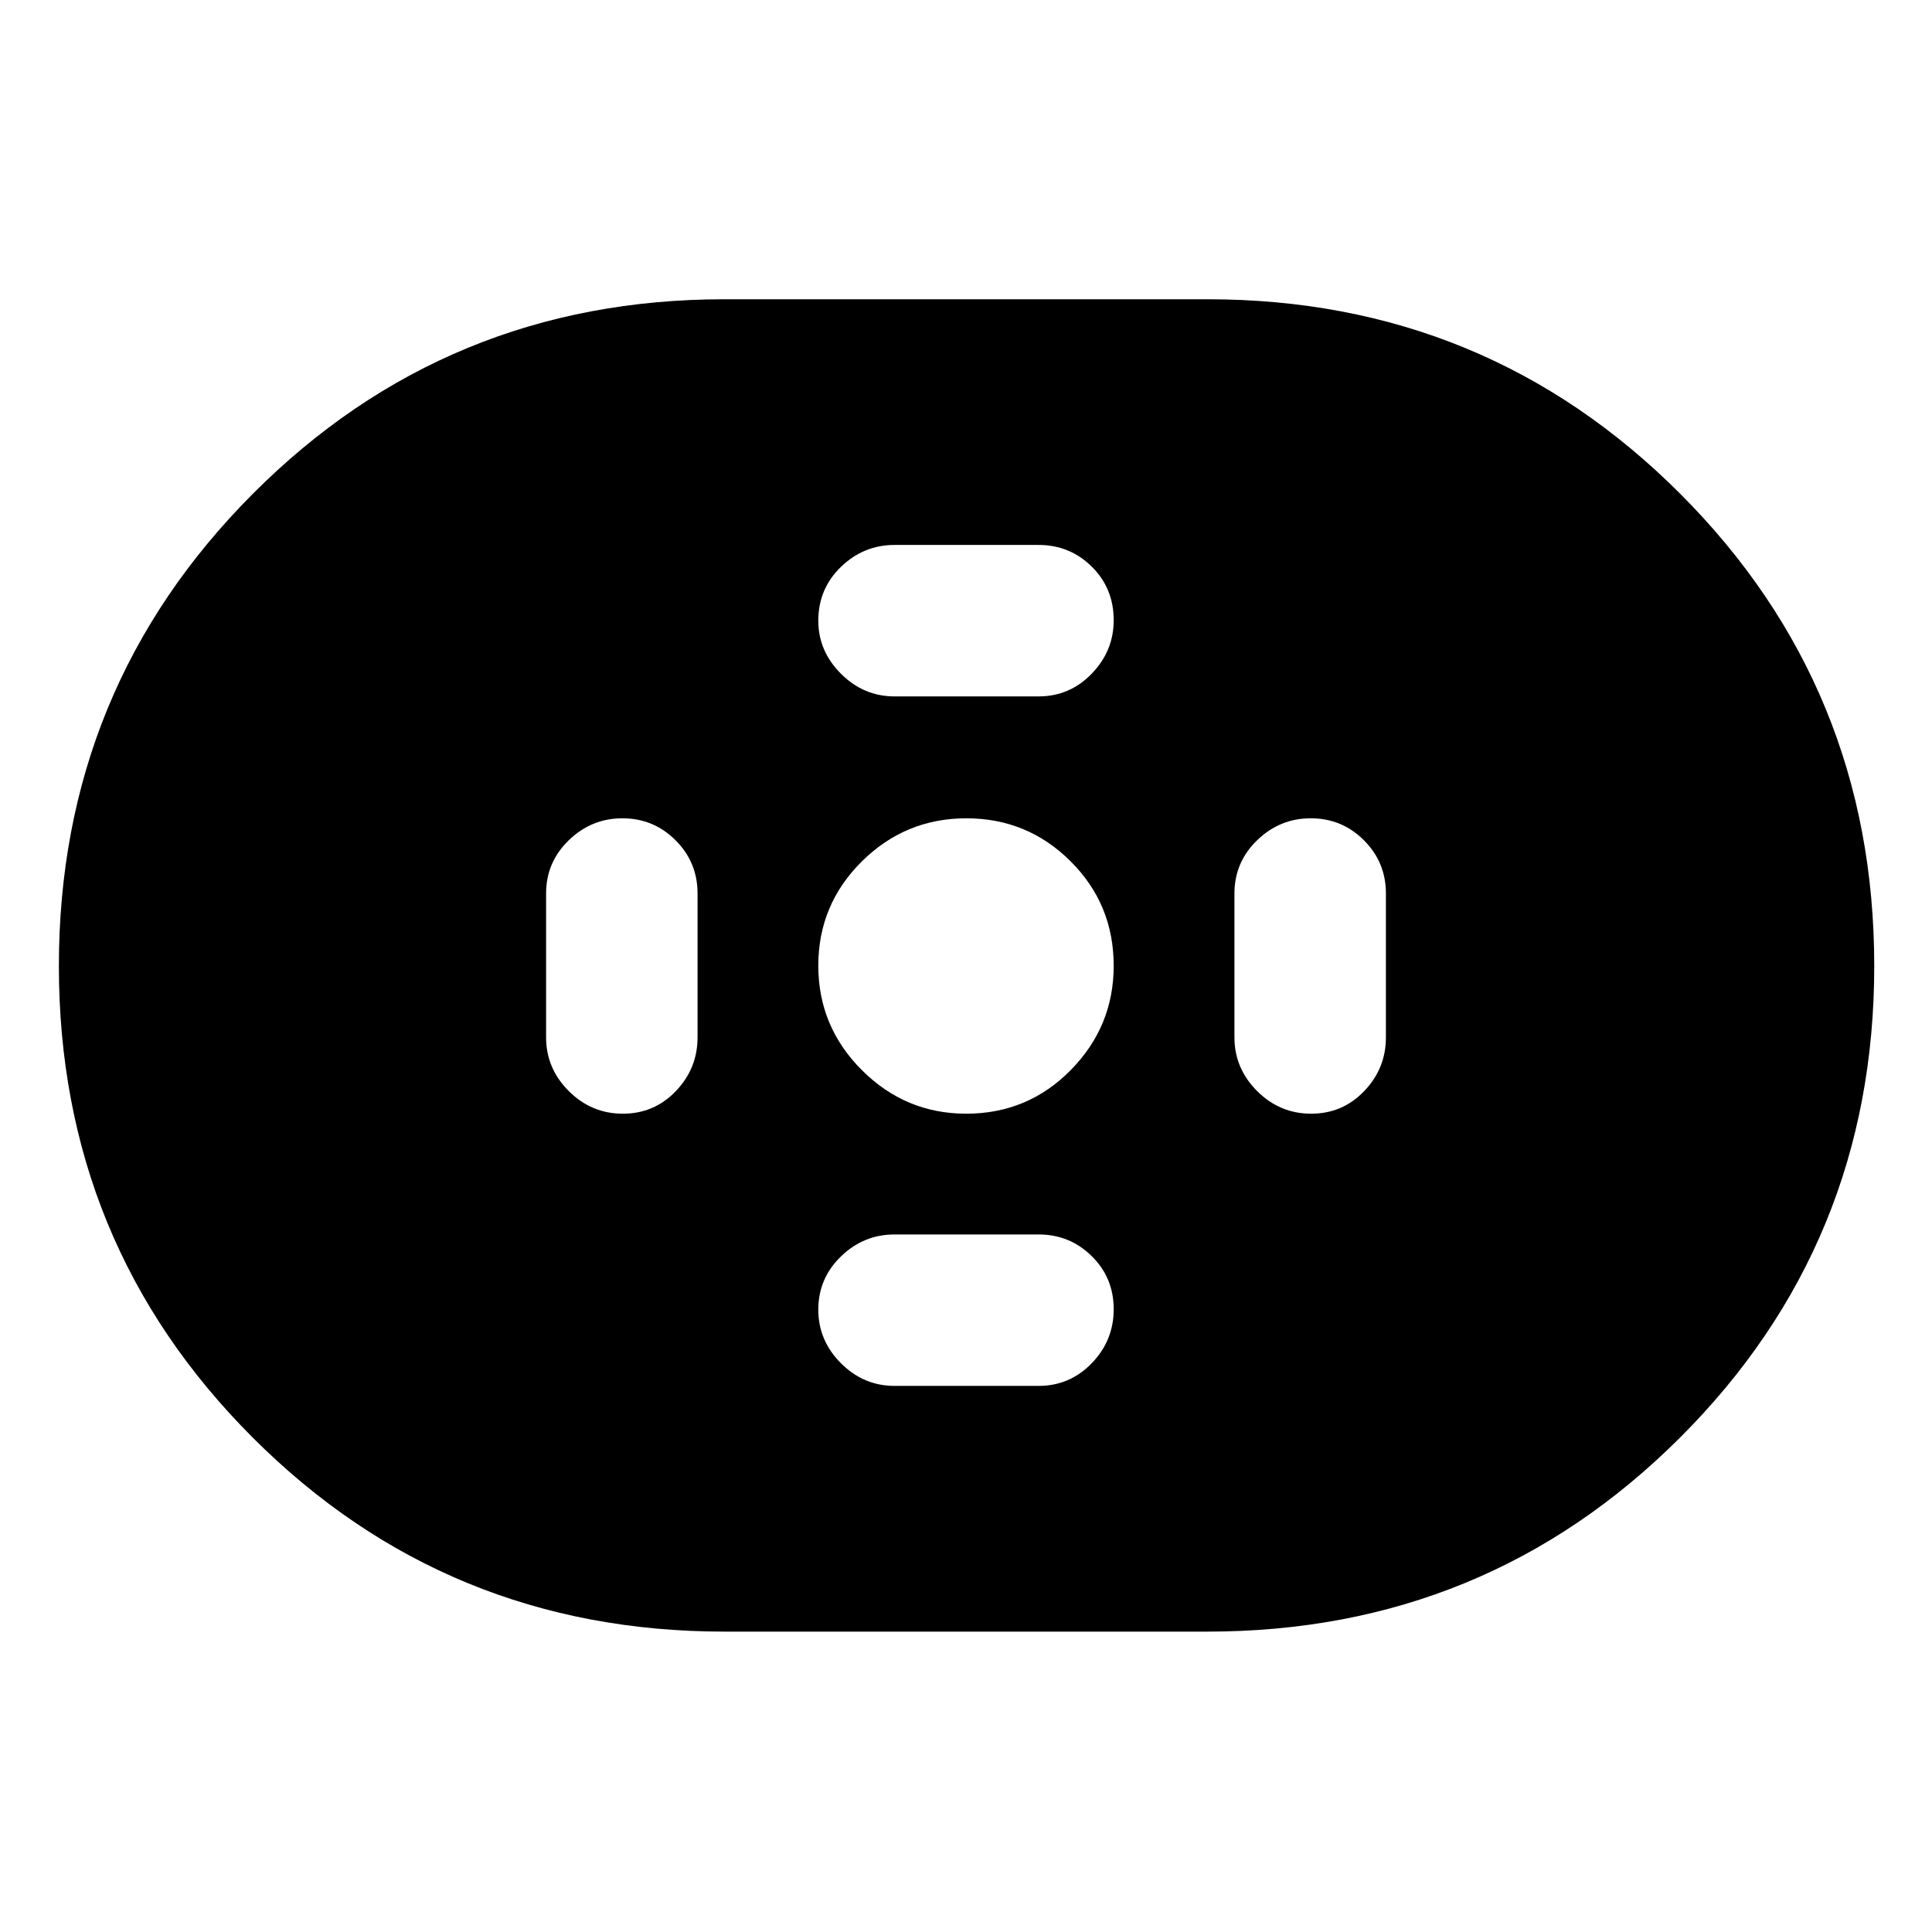 <svg xmlns="http://www.w3.org/2000/svg" width="48" height="48" viewBox="0 -960 960 960"><path d="M360-149.26q-138 0-234.37-96.36-96.37-96.37-96.37-234.35 0-137.99 96.37-234.66Q222-811.3 360-811.3h240q138.23 0 234.77 96.53Q931.3-618.23 931.3-480q0 138-96.53 234.37-96.54 96.37-234.77 96.37H360Zm120.09-257.35q30.61 0 51.95-21.67 21.35-21.67 21.35-51.81 0-30.61-21.43-51.95-21.44-21.35-51.77-21.35-30.32 0-51.95 21.43-21.63 21.44-21.63 51.77 0 30.32 21.67 51.95 21.67 21.63 51.81 21.63Zm-35.57-207.35h71.52q15.51 0 26.43-11.29 10.92-11.3 10.92-26.55 0-15.9-10.92-26.66t-26.43-10.76h-71.52q-15.39 0-26.65 10.89-11.26 10.88-11.26 26.74 0 15.11 11.26 26.37 11.26 11.26 26.65 11.26Zm0 342.61h71.52q15.51 0 26.43-11.26t10.92-26.87q0-15.61-10.92-26.37-10.92-10.76-26.43-10.76h-71.52q-15.39 0-26.65 10.92-11.26 10.92-11.26 26.43 0 15.39 11.26 26.65 11.26 11.26 26.65 11.26Zm207-135.26q15.61 0 26.37-11.26 10.76-11.26 10.76-26.65v-71.52q0-15.51-10.92-26.43t-26.43-10.92q-15.39 0-26.65 10.92-11.26 10.92-11.26 26.43v71.52q0 15.39 11.26 26.65 11.26 11.26 26.87 11.26Zm-342.04 0q15.61 0 26.37-11.26 10.76-11.26 10.76-26.65v-71.52q0-15.51-10.92-26.43t-26.43-10.92q-15.39 0-26.65 10.92-11.26 10.92-11.26 26.43v71.52q0 15.39 11.26 26.65 11.26 11.26 26.87 11.26Z"/></svg>